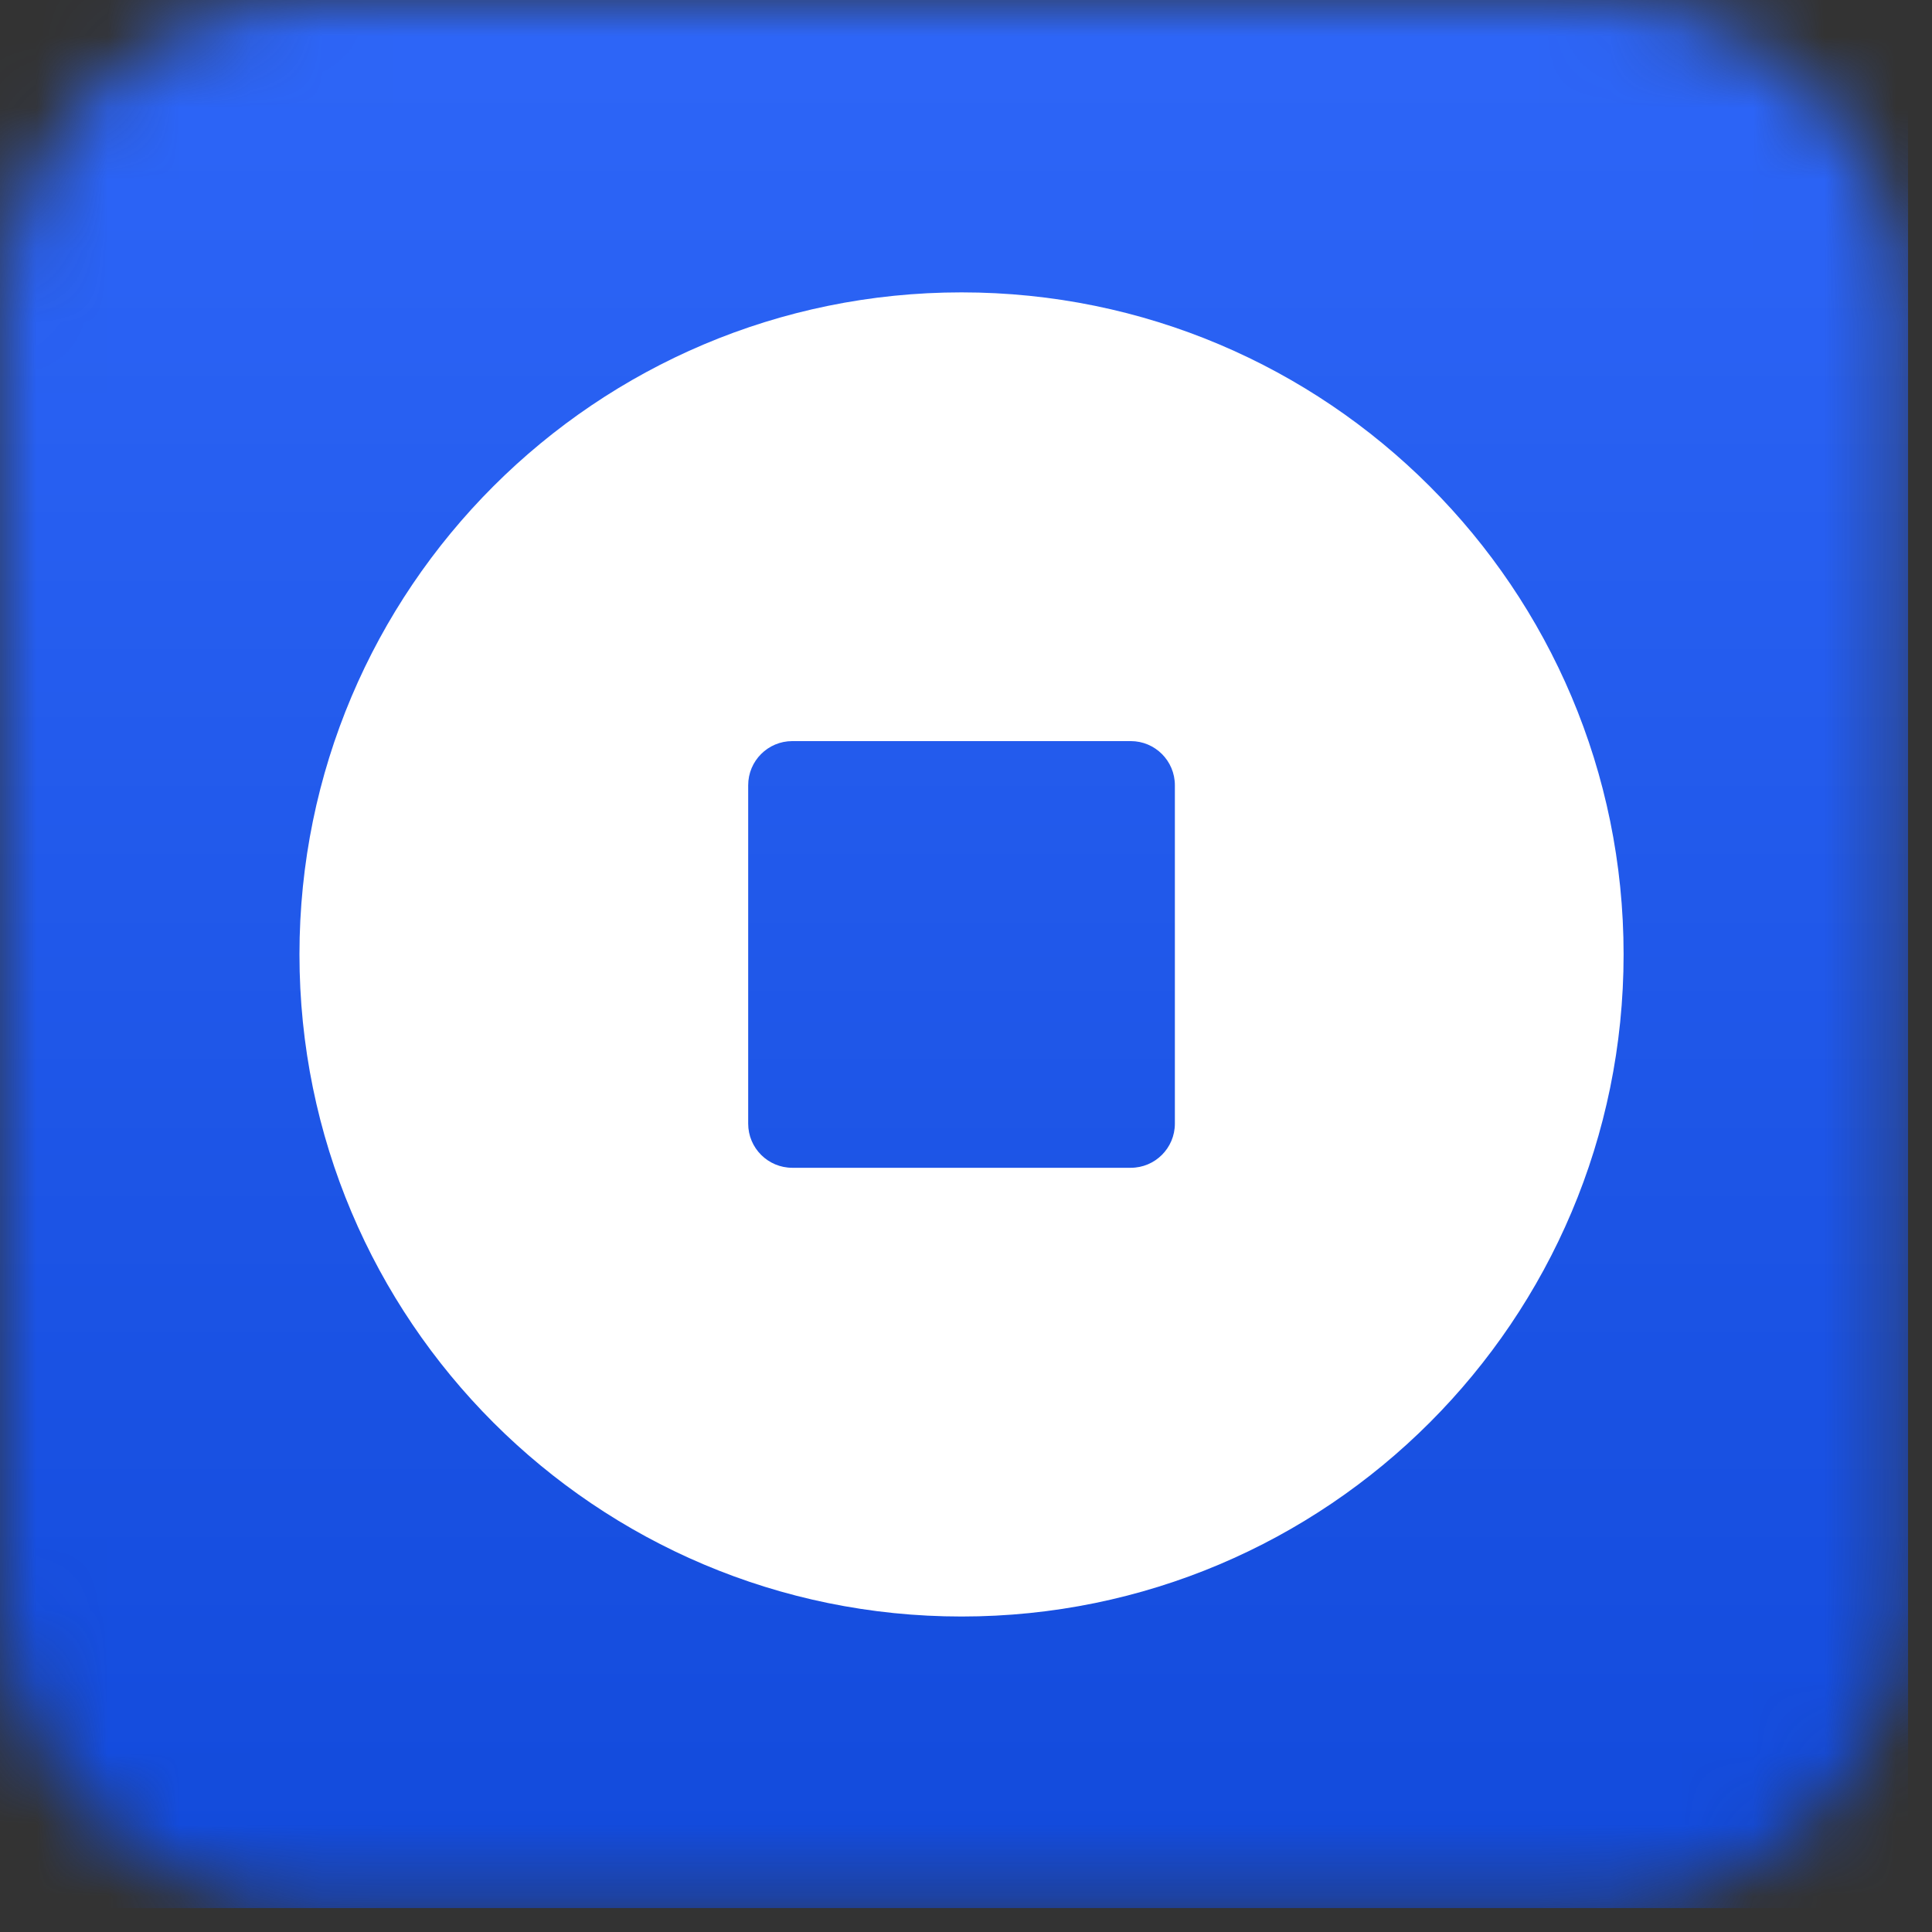 <svg width="27" height="27" viewBox="0 0 27 27" fill="none" xmlns="http://www.w3.org/2000/svg">
<rect x="0" y="0" width="27" height="27" fill="#333333" stroke="none"/>
<g clip-path="url(#clip0_506_4166)">
<mask id="mask0_506_4166" style="mask-type:alpha" maskUnits="userSpaceOnUse" x="0" y="0" width="27" height="27">
<path d="M22.211 0H4.456C1.995 0 0 1.995 0 4.456V22.211C0 24.672 1.995 26.667 4.456 26.667H22.211C24.672 26.667 26.667 24.672 26.667 22.211V4.456C26.667 1.995 24.672 0 22.211 0Z" fill="white"/>
</mask>
<g mask="url(#mask0_506_4166)">
<path d="M0 0H26.667V26.736H0V0Z" fill="url(#paint0_linear_506_4166)"/>
<path fill-rule="evenodd" clip-rule="evenodd" d="M4.185 13.338C4.185 18.448 8.328 22.591 13.438 22.591C18.548 22.591 22.69 18.448 22.69 13.338C22.69 8.228 18.548 4.086 13.438 4.086C8.328 4.086 4.185 8.228 4.185 13.338ZM11.073 10.357C10.732 10.357 10.456 10.633 10.456 10.974V15.703C10.456 16.044 10.732 16.32 11.073 16.32H15.802C16.143 16.32 16.419 16.044 16.419 15.703V10.974C16.419 10.633 16.143 10.357 15.802 10.357H11.073Z" fill="white"/>
</g>
</g>
<defs>
<linearGradient id="paint0_linear_506_4166" x1="13.333" y1="0" x2="13.333" y2="26.736" gradientUnits="userSpaceOnUse">
<stop stop-color="#2E66F8"/>
<stop offset="1" stop-color="#124ADB"/>
</linearGradient>
<clipPath id="clip0_506_4166">
<rect width="26.667" height="26.667" fill="white"/>
</clipPath>
</defs>
</svg>
